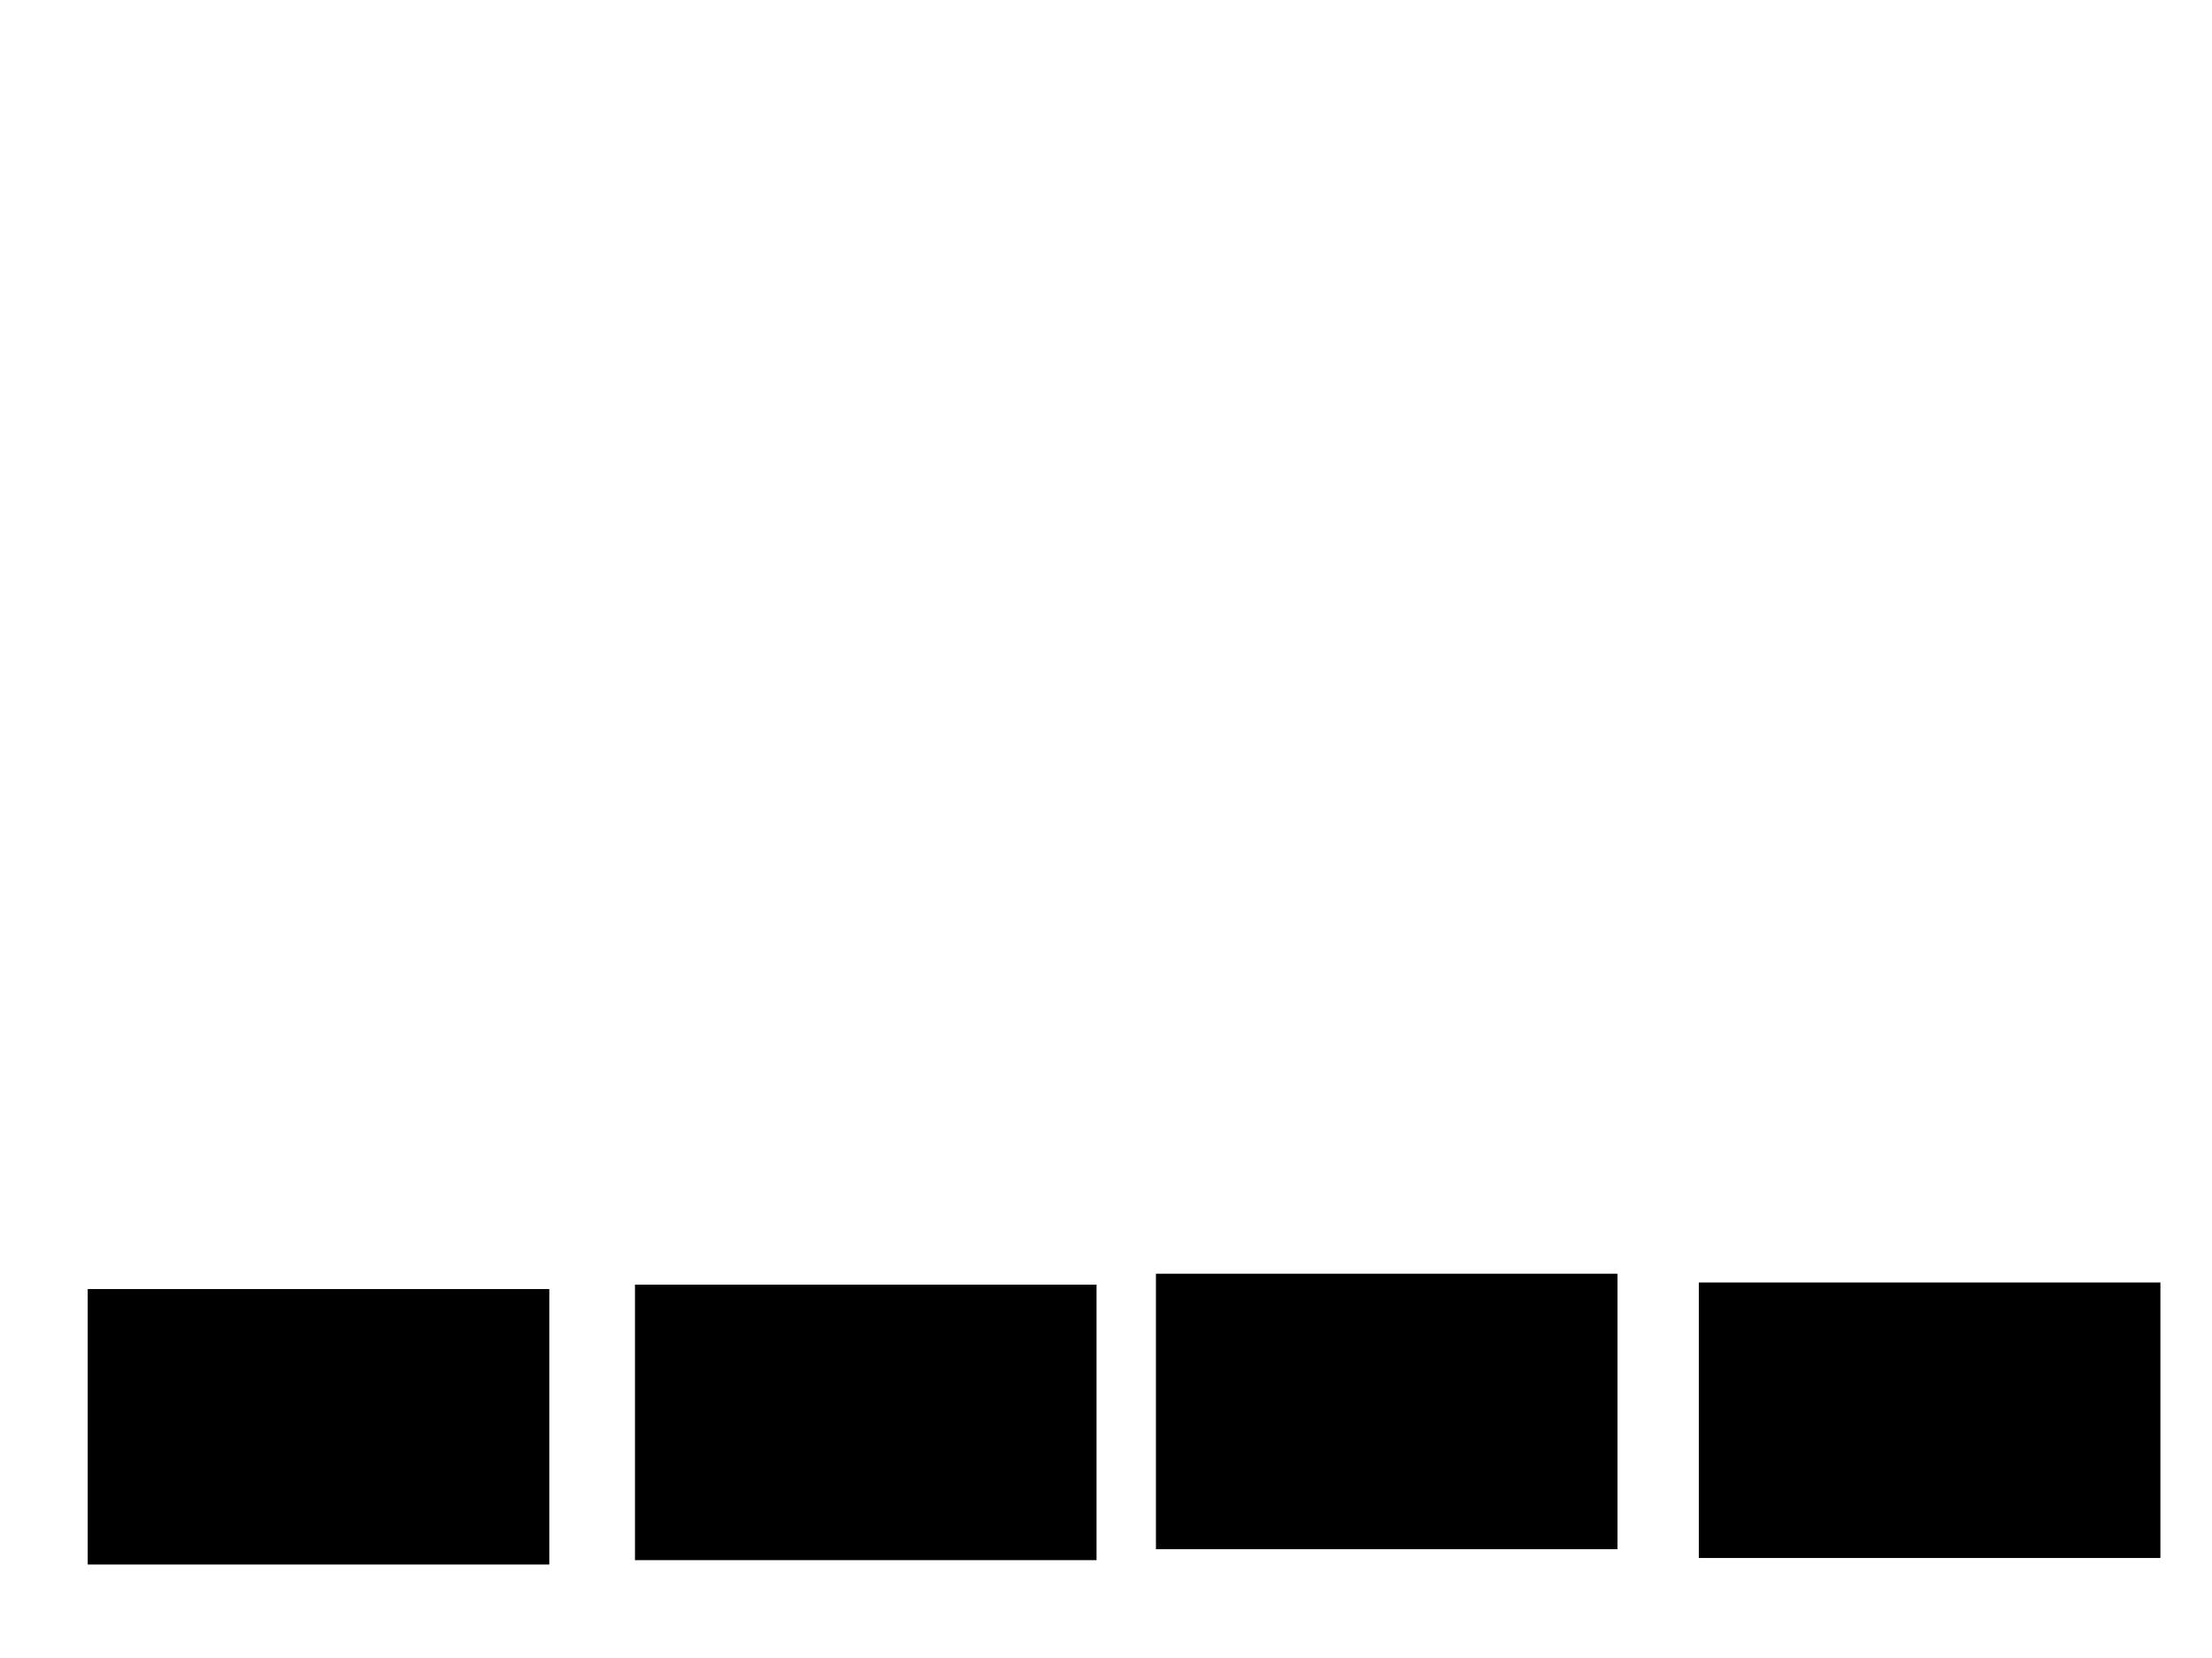 <svg xmlns="http://www.w3.org/2000/svg" width="1175" height="881">
 <!-- Created with Image Occlusion Enhanced -->
 <g>
  <title>Labels</title>
 </g>
 <g>
  <title>Masks</title>
  <rect id="6f06248b045f4d2a9c8319f049c71507-ao-1" height="145.349" width="244.186" y="685.279" x="47.093" stroke="#000000" fill="#0"/>
  <rect id="6f06248b045f4d2a9c8319f049c71507-ao-2" height="145.349" width="244.186" y="682.953" x="337.791" stroke="#000000" fill="#0"/>
  <rect id="6f06248b045f4d2a9c8319f049c71507-ao-3" height="145.349" width="244.186" y="677.14" x="614.535" stroke="#000000" fill="#0"/>
  <rect id="6f06248b045f4d2a9c8319f049c71507-ao-4" height="145.349" width="244.186" y="681.791" x="902.907" stroke="#000000" fill="#0"/>
 </g>
</svg>